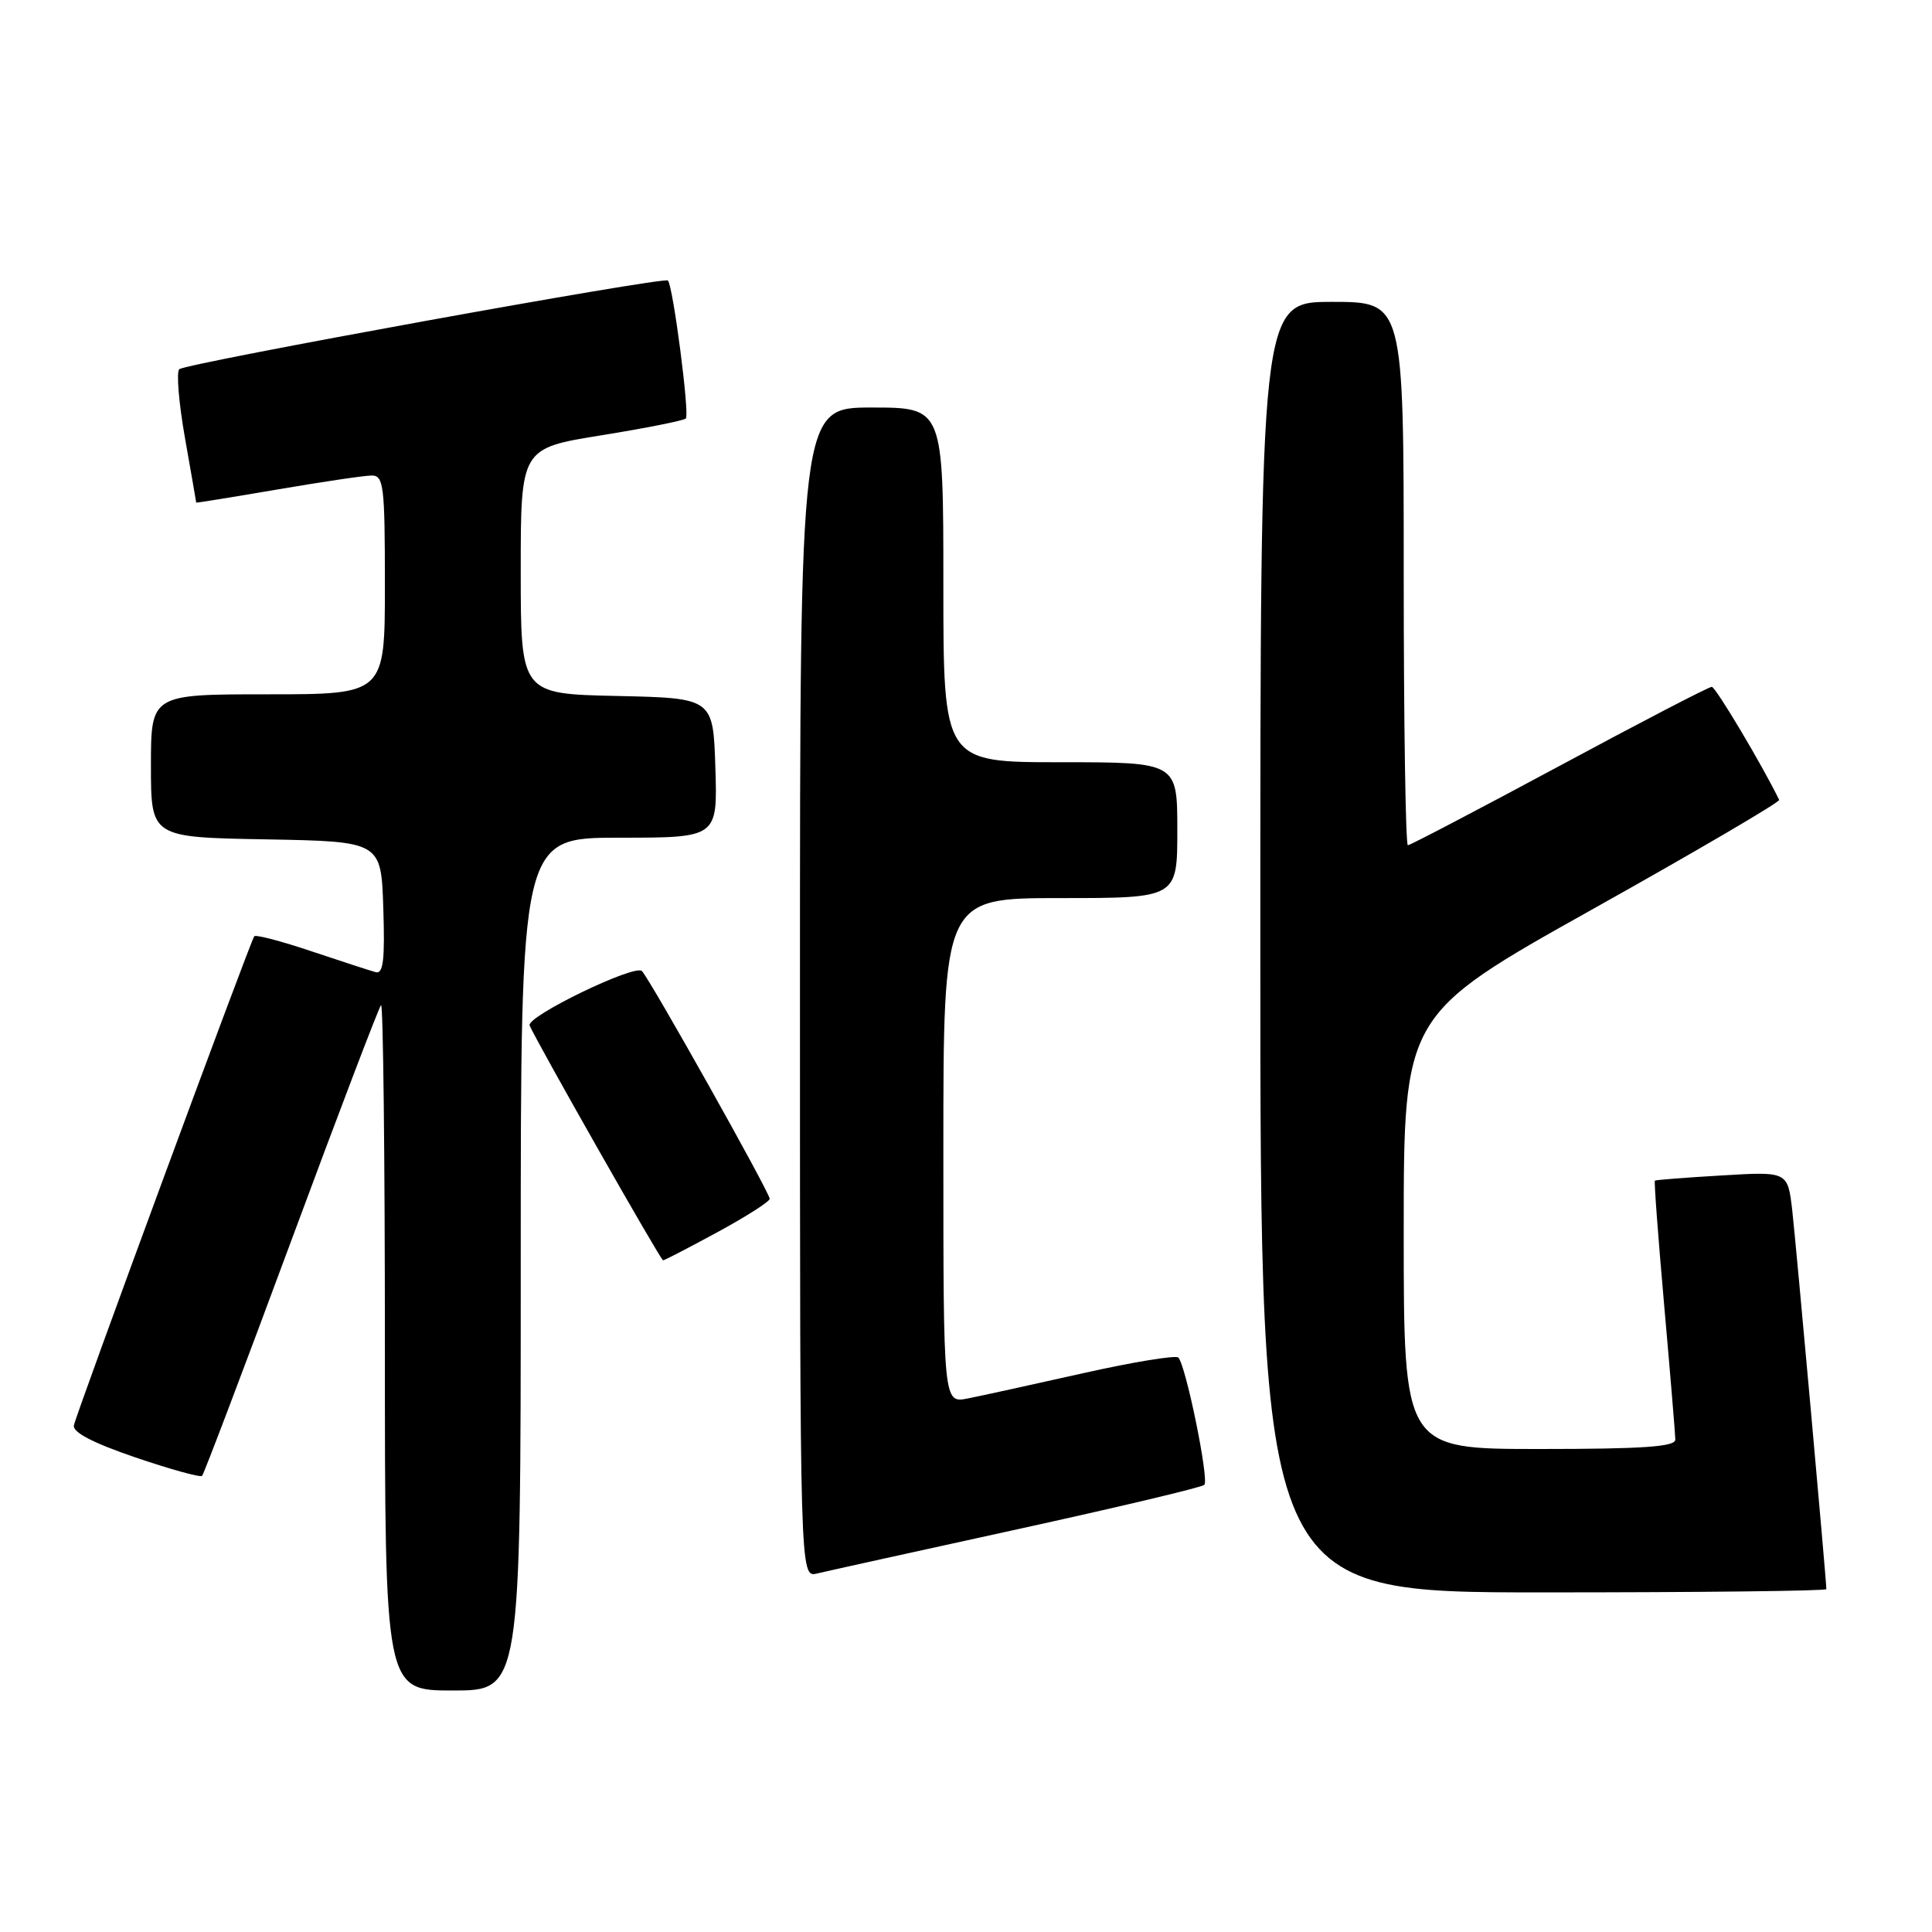 <?xml version="1.0" encoding="UTF-8" standalone="no"?>
<!DOCTYPE svg PUBLIC "-//W3C//DTD SVG 1.1//EN" "http://www.w3.org/Graphics/SVG/1.1/DTD/svg11.dtd" >
<svg xmlns="http://www.w3.org/2000/svg" xmlns:xlink="http://www.w3.org/1999/xlink" version="1.1" viewBox="0 0 256 256">
 <g >
 <path fill="currentColor"
d=" M 69.00 167.50 C 69.00 111.00 69.00 111.00 82.04 111.00 C 95.08 111.00 95.08 111.00 94.79 101.75 C 94.50 92.50 94.50 92.50 81.75 92.22 C 69.00 91.94 69.00 91.94 69.00 75.67 C 69.00 59.40 69.00 59.40 79.69 57.68 C 85.56 56.73 90.60 55.73 90.88 55.45 C 91.40 54.93 89.18 37.85 88.50 37.17 C 87.97 36.63 24.65 48.13 23.76 48.92 C 23.35 49.28 23.69 53.39 24.51 58.04 C 25.33 62.69 26.00 66.54 26.00 66.60 C 26.00 66.65 30.84 65.87 36.75 64.86 C 42.66 63.85 48.29 63.01 49.25 63.01 C 50.84 63.00 51.00 64.35 51.00 77.50 C 51.00 92.00 51.00 92.00 35.50 92.00 C 20.00 92.00 20.00 92.00 20.00 101.47 C 20.00 110.95 20.00 110.95 35.25 111.22 C 50.50 111.50 50.50 111.50 50.79 120.33 C 51.01 127.16 50.79 129.08 49.79 128.82 C 49.08 128.63 45.25 127.38 41.27 126.05 C 37.30 124.71 33.88 123.82 33.69 124.06 C 33.19 124.67 10.14 187.17 9.79 188.87 C 9.60 189.78 12.32 191.20 17.93 193.11 C 22.56 194.69 26.54 195.79 26.78 195.56 C 27.01 195.32 32.33 181.31 38.59 164.41 C 44.85 147.51 50.21 133.46 50.49 133.18 C 50.77 132.90 51.00 153.22 51.00 178.33 C 51.00 224.00 51.00 224.00 60.00 224.00 C 69.00 224.00 69.00 224.00 69.00 167.50 Z  M 242.00 210.57 C 242.00 209.35 237.98 164.76 237.48 160.36 C 236.88 155.23 236.88 155.23 228.19 155.75 C 223.41 156.03 219.40 156.34 219.28 156.44 C 219.16 156.53 219.72 164.01 220.52 173.05 C 221.32 182.10 221.98 190.06 221.99 190.75 C 222.00 191.70 217.74 192.00 204.00 192.00 C 186.00 192.00 186.00 192.00 186.00 163.24 C 186.00 134.48 186.00 134.48 211.00 120.49 C 224.74 112.80 235.88 106.27 235.75 105.99 C 233.50 101.37 227.33 91.01 226.82 91.01 C 226.44 91.00 217.35 95.72 206.62 101.50 C 195.88 107.27 186.85 112.00 186.55 112.00 C 186.25 112.00 186.00 95.80 186.00 76.00 C 186.00 40.00 186.00 40.00 176.50 40.00 C 167.00 40.00 167.00 40.00 167.00 125.50 C 167.00 211.00 167.00 211.00 204.50 211.00 C 225.12 211.00 242.00 210.81 242.00 210.57 Z  M 134.75 202.65 C 148.08 199.73 159.26 197.08 159.58 196.75 C 160.24 196.09 157.12 180.85 156.13 179.88 C 155.78 179.55 150.10 180.48 143.50 181.96 C 136.90 183.44 130.04 184.95 128.25 185.30 C 125.00 185.95 125.00 185.95 125.00 152.47 C 125.00 119.00 125.00 119.00 140.50 119.00 C 156.00 119.00 156.00 119.00 156.00 110.00 C 156.00 101.00 156.00 101.00 140.50 101.00 C 125.00 101.00 125.00 101.00 125.00 77.50 C 125.00 54.00 125.00 54.00 115.50 54.00 C 106.00 54.00 106.00 54.00 106.00 131.52 C 106.00 209.04 106.00 209.04 108.25 208.50 C 109.49 208.20 121.41 205.57 134.75 202.65 Z  M 95.10 163.25 C 98.89 161.19 101.99 159.21 101.99 158.85 C 102.00 158.04 86.15 129.79 85.06 128.67 C 84.12 127.72 69.71 134.70 70.18 135.88 C 70.98 137.84 87.54 167.00 87.86 167.00 C 88.05 167.00 91.31 165.31 95.10 163.25 Z "/>
</g>
</svg>
